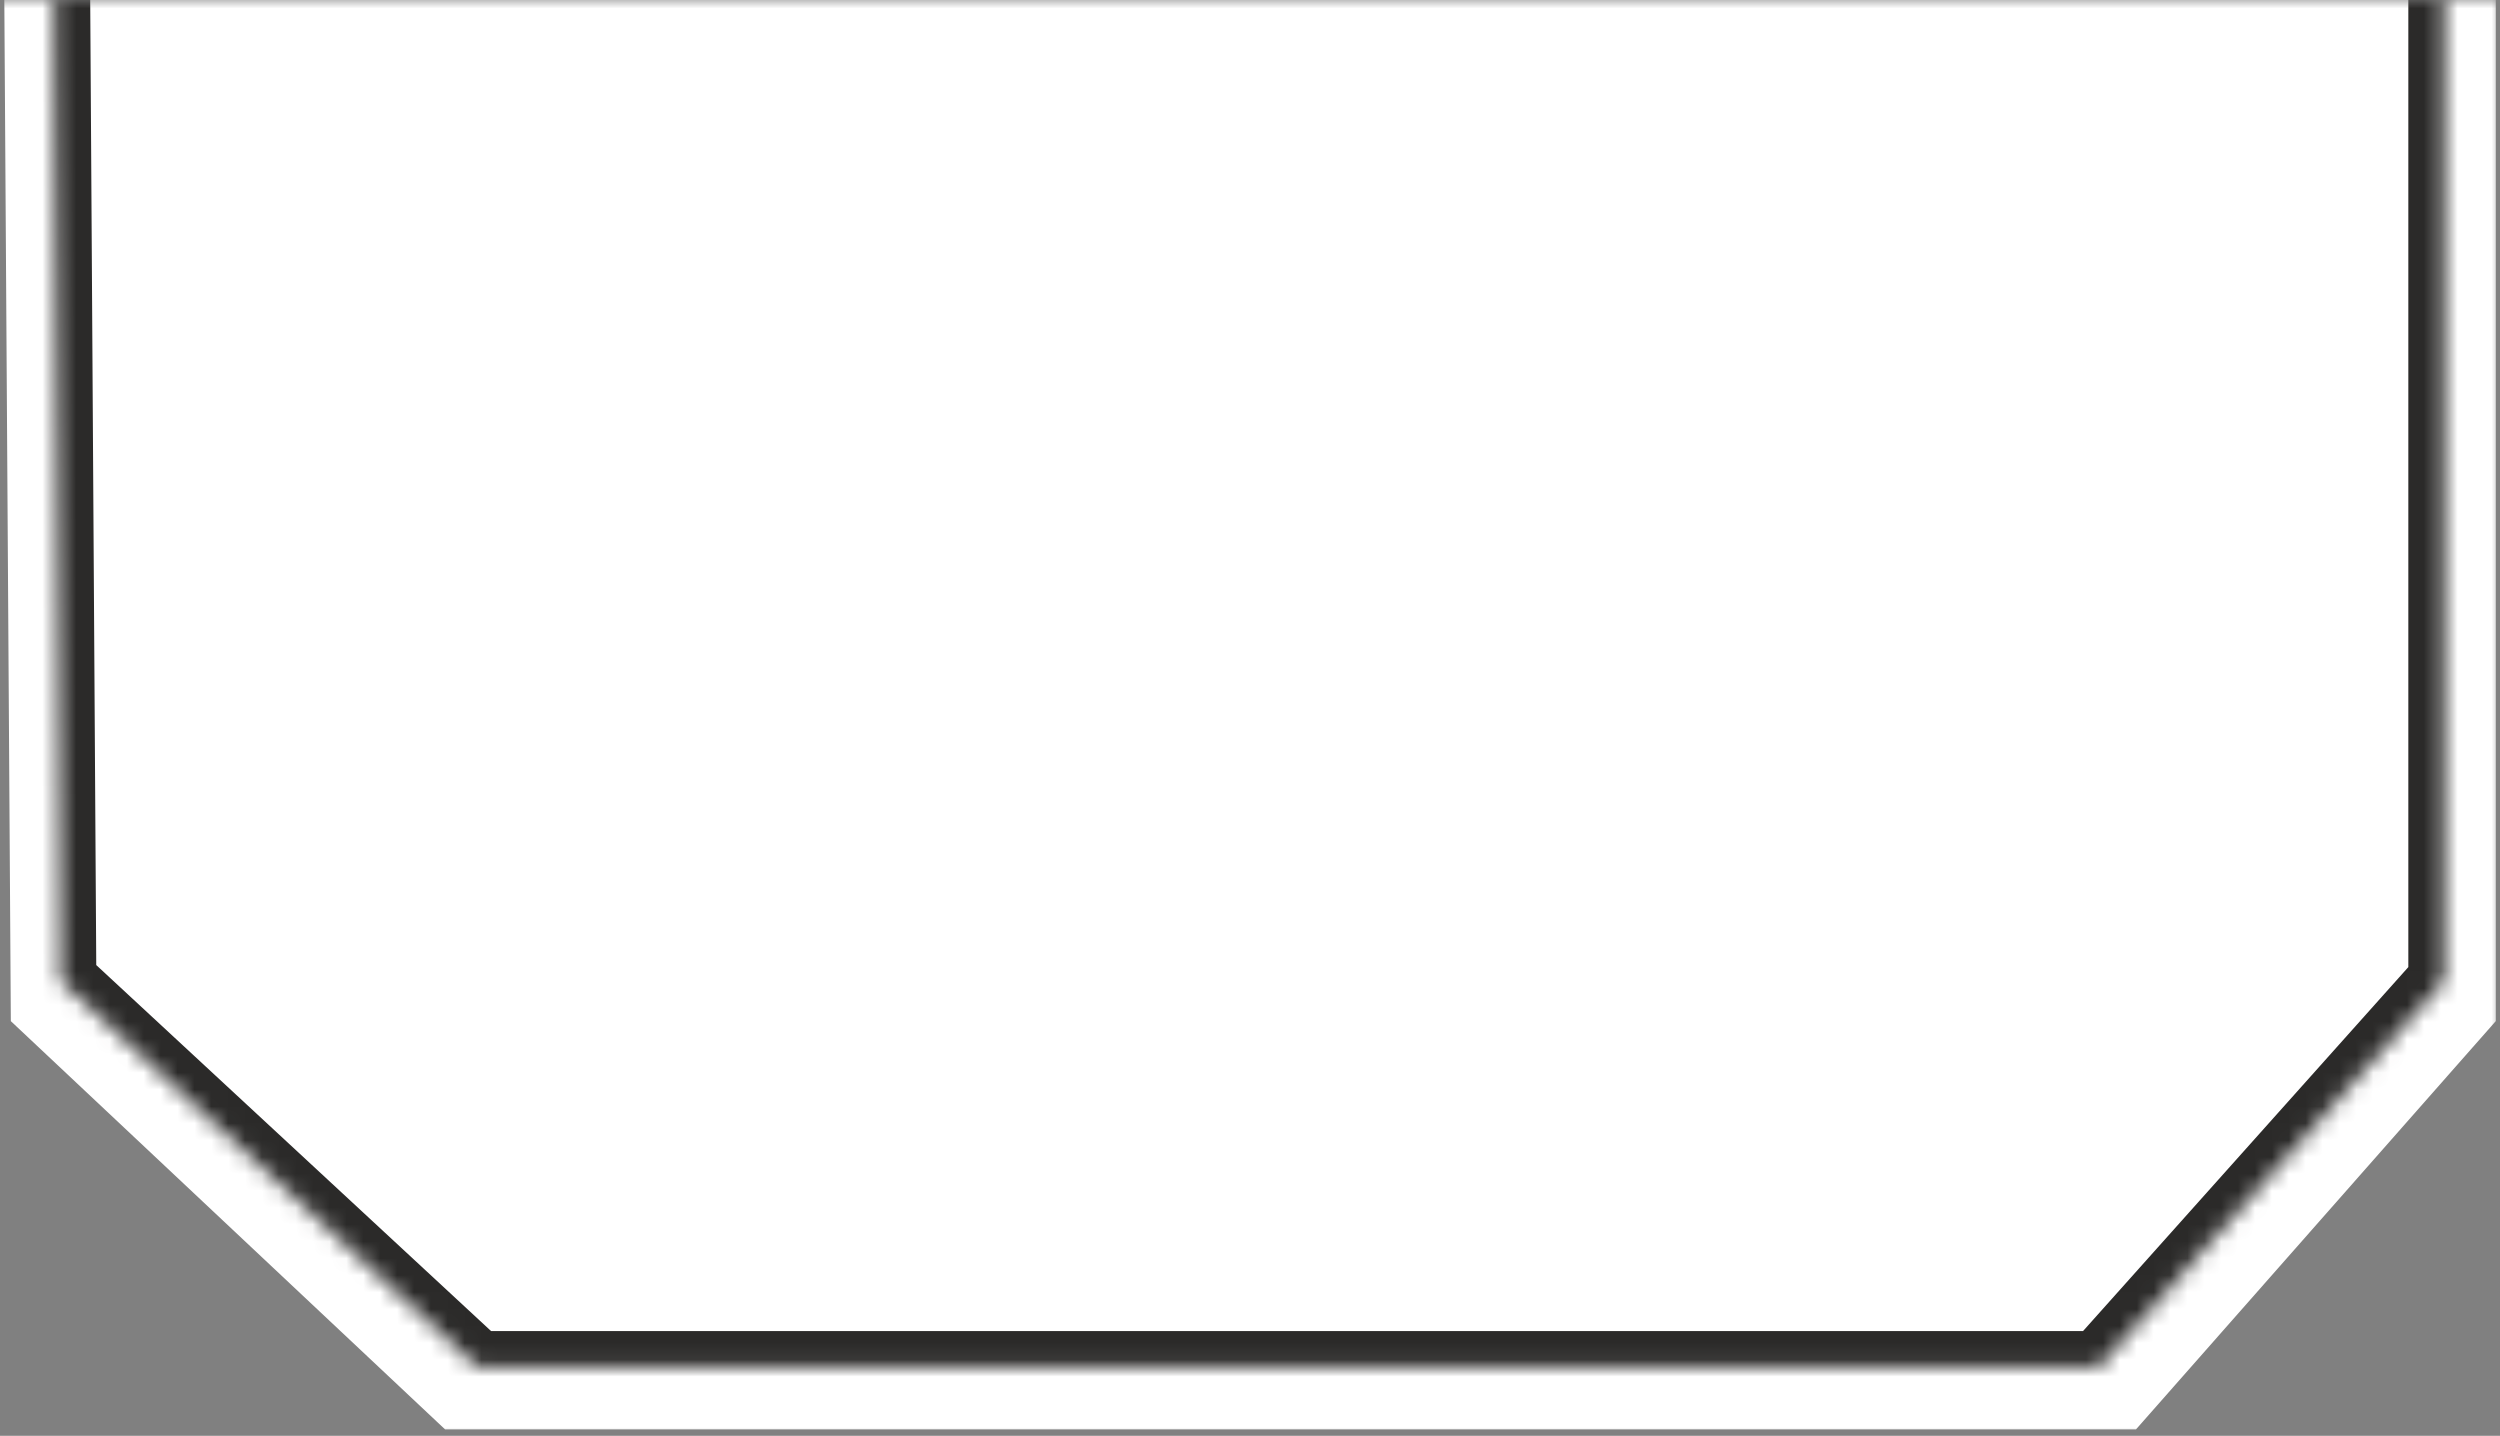 <?xml version="1.0" encoding="UTF-8"?>
<svg width="148px" height="85px" viewBox="0 0 148 85" version="1.1" xmlns="http://www.w3.org/2000/svg" xmlns:xlink="http://www.w3.org/1999/xlink">
    <rect x="0" y="0" width="148" height="85" fill="#808080" stroke="none"/>
    <!-- Generator: Sketch 43.1 (39012) - http://www.bohemiancoding.com/sketch -->
    <title>Group</title>
    <desc>Created with Sketch.</desc>
    <defs>
        <rect id="path-1" x="0" y="0" width="149" height="85"></rect>
        <polygon id="path-3" points="20.105 0 122.27 0 142.703 21.655 142.703 272.065 122.27 294.928 26.235 294.928 1.574 272.067 0 20.73"></polygon>
    </defs>
    <g id="Page-1" stroke="none" stroke-width="1" fill="none" fill-rule="evenodd">
        <g id="fuel_menu" transform="translate(-1, -188)">
            <g id="Group" transform="translate(0, 188)">
                <mask id="mask-2" fill="white">
                    <use xlink:href="#path-1"></use>
                </mask>
                <g id="Mask"></g>
                <g mask="url(#mask-2)" id="Rectangle-5-Copy-3">
                    <g transform="translate(0, -218)">
                        <polygon fill="#FFFFFF" fill-rule="nonzero" points="20.957 0 127.452 0 148.751 21.87 148.751 278.449 127.452 302.619 27.347 302.619 1.641 278.451 -5.68434189e-14 20.906"></polygon>
                        <g stroke-width="1" fill="none" fill-rule="evenodd" transform="translate(3, 4)">
                            <g id="path-1-Clipped">
                                <mask id="mask-4" fill="white">
                                    <use xlink:href="#path-3"></use>
                                </mask>
                                <g id="path-1"></g>
                                <polygon id="path-1" stroke="#2B2A29" stroke-width="4.26" mask="url(#mask-4)" points="20.105 0 122.27 0 142.703 21.655 142.703 272.065 122.27 294.928 26.235 294.928 1.574 272.067 0 20.73"></polygon>
                            </g>
                        </g>
                    </g>
                </g>
            </g>
        </g>
    </g>
</svg>